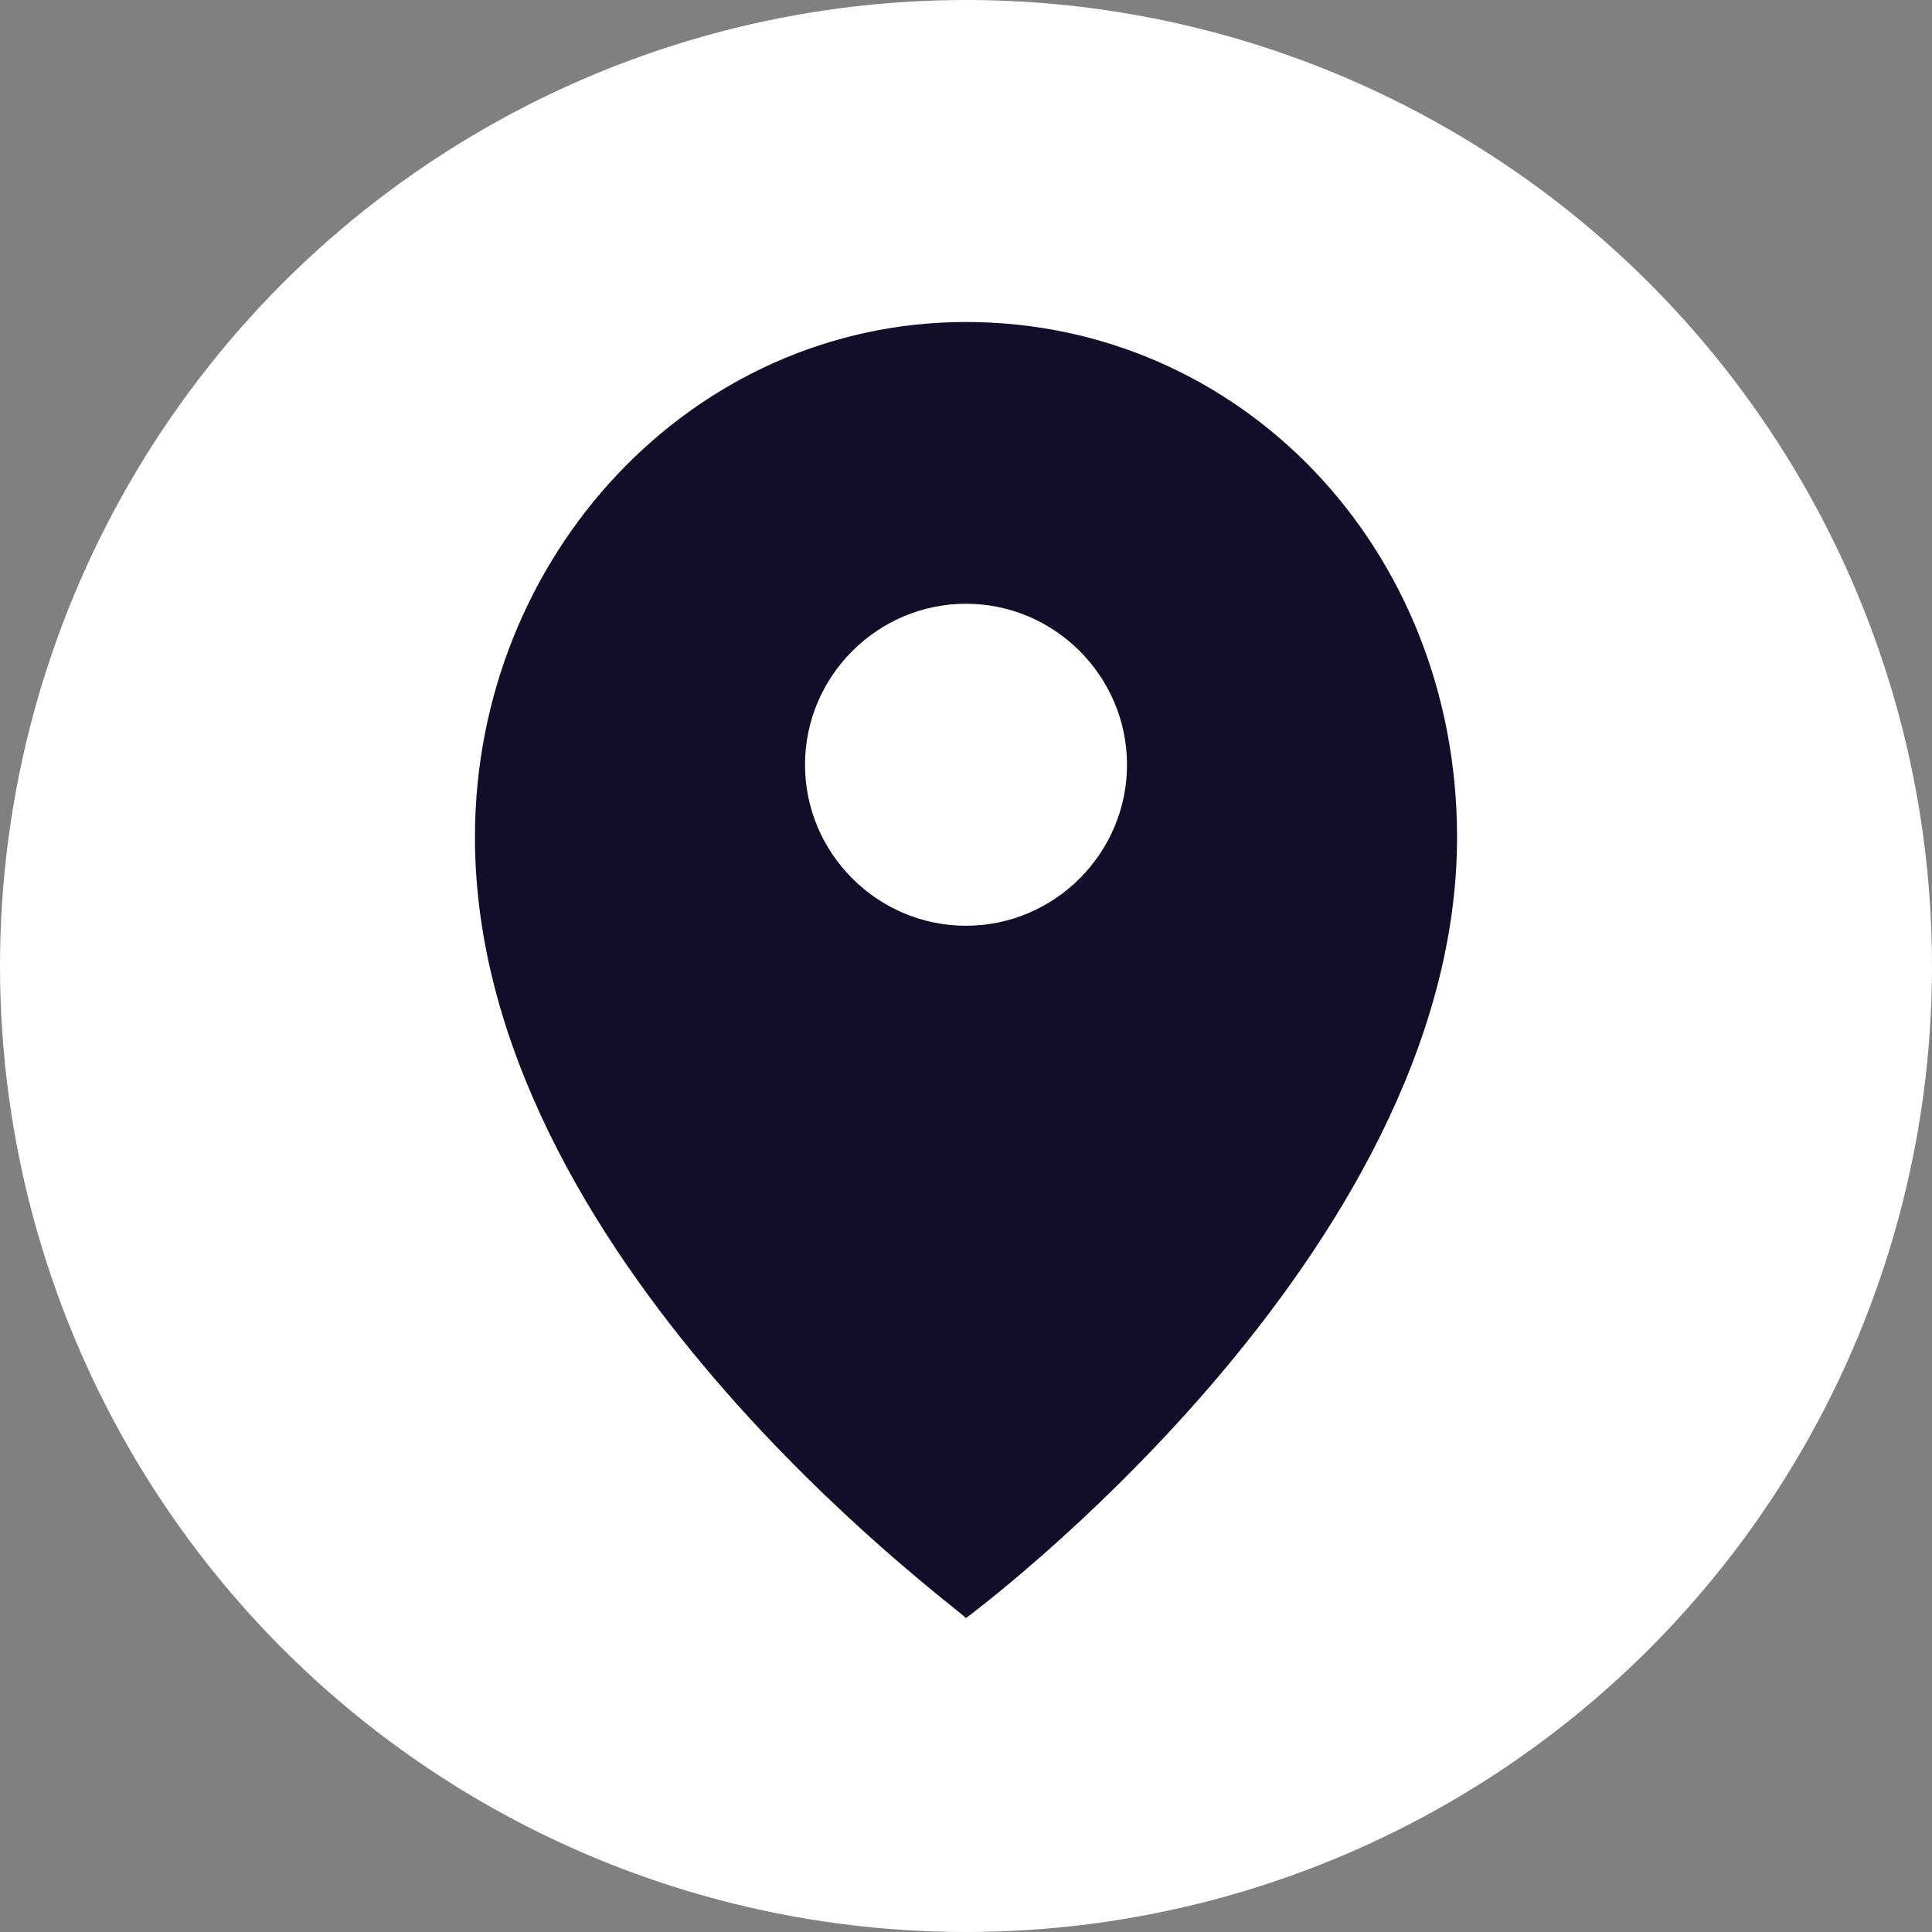 <?xml version="1.0" encoding="utf-8"?>
<!-- Generator: Adobe Illustrator 20.1.0, SVG Export Plug-In . SVG Version: 6.00 Build 0)  -->
<svg version="1.1" id="Layer_1" xmlns="http://www.w3.org/2000/svg" xmlns:xlink="http://www.w3.org/1999/xlink" x="0px" y="0px"
	 width="24px" height="24px" viewBox="0 0 24 24" style="enable-background:new 0 0 24 24;" xml:space="preserve">
<rect x="0" y="0" width="24" height="24" fill="#808080" stroke="none"/>
<style type="text/css">
	.st0{fill:#FFFFFF;}
	.st1{fill:#120D29;}
</style>
<circle class="st0" cx="12" cy="12" r="12"/>
<path class="st1" d="M12,4c-3.4,0-6.1,2.9-6.1,6.4c0,5.2,5.9,9.5,6.1,9.7c0,0,6.1-4.5,6.1-9.7C18.1,6.8,15.4,4,12,4z M12,11.5
	c-1.1,0-2-0.9-2-2s0.9-2,2-2s2,0.9,2,2S13.1,11.5,12,11.5z"/>
</svg>
